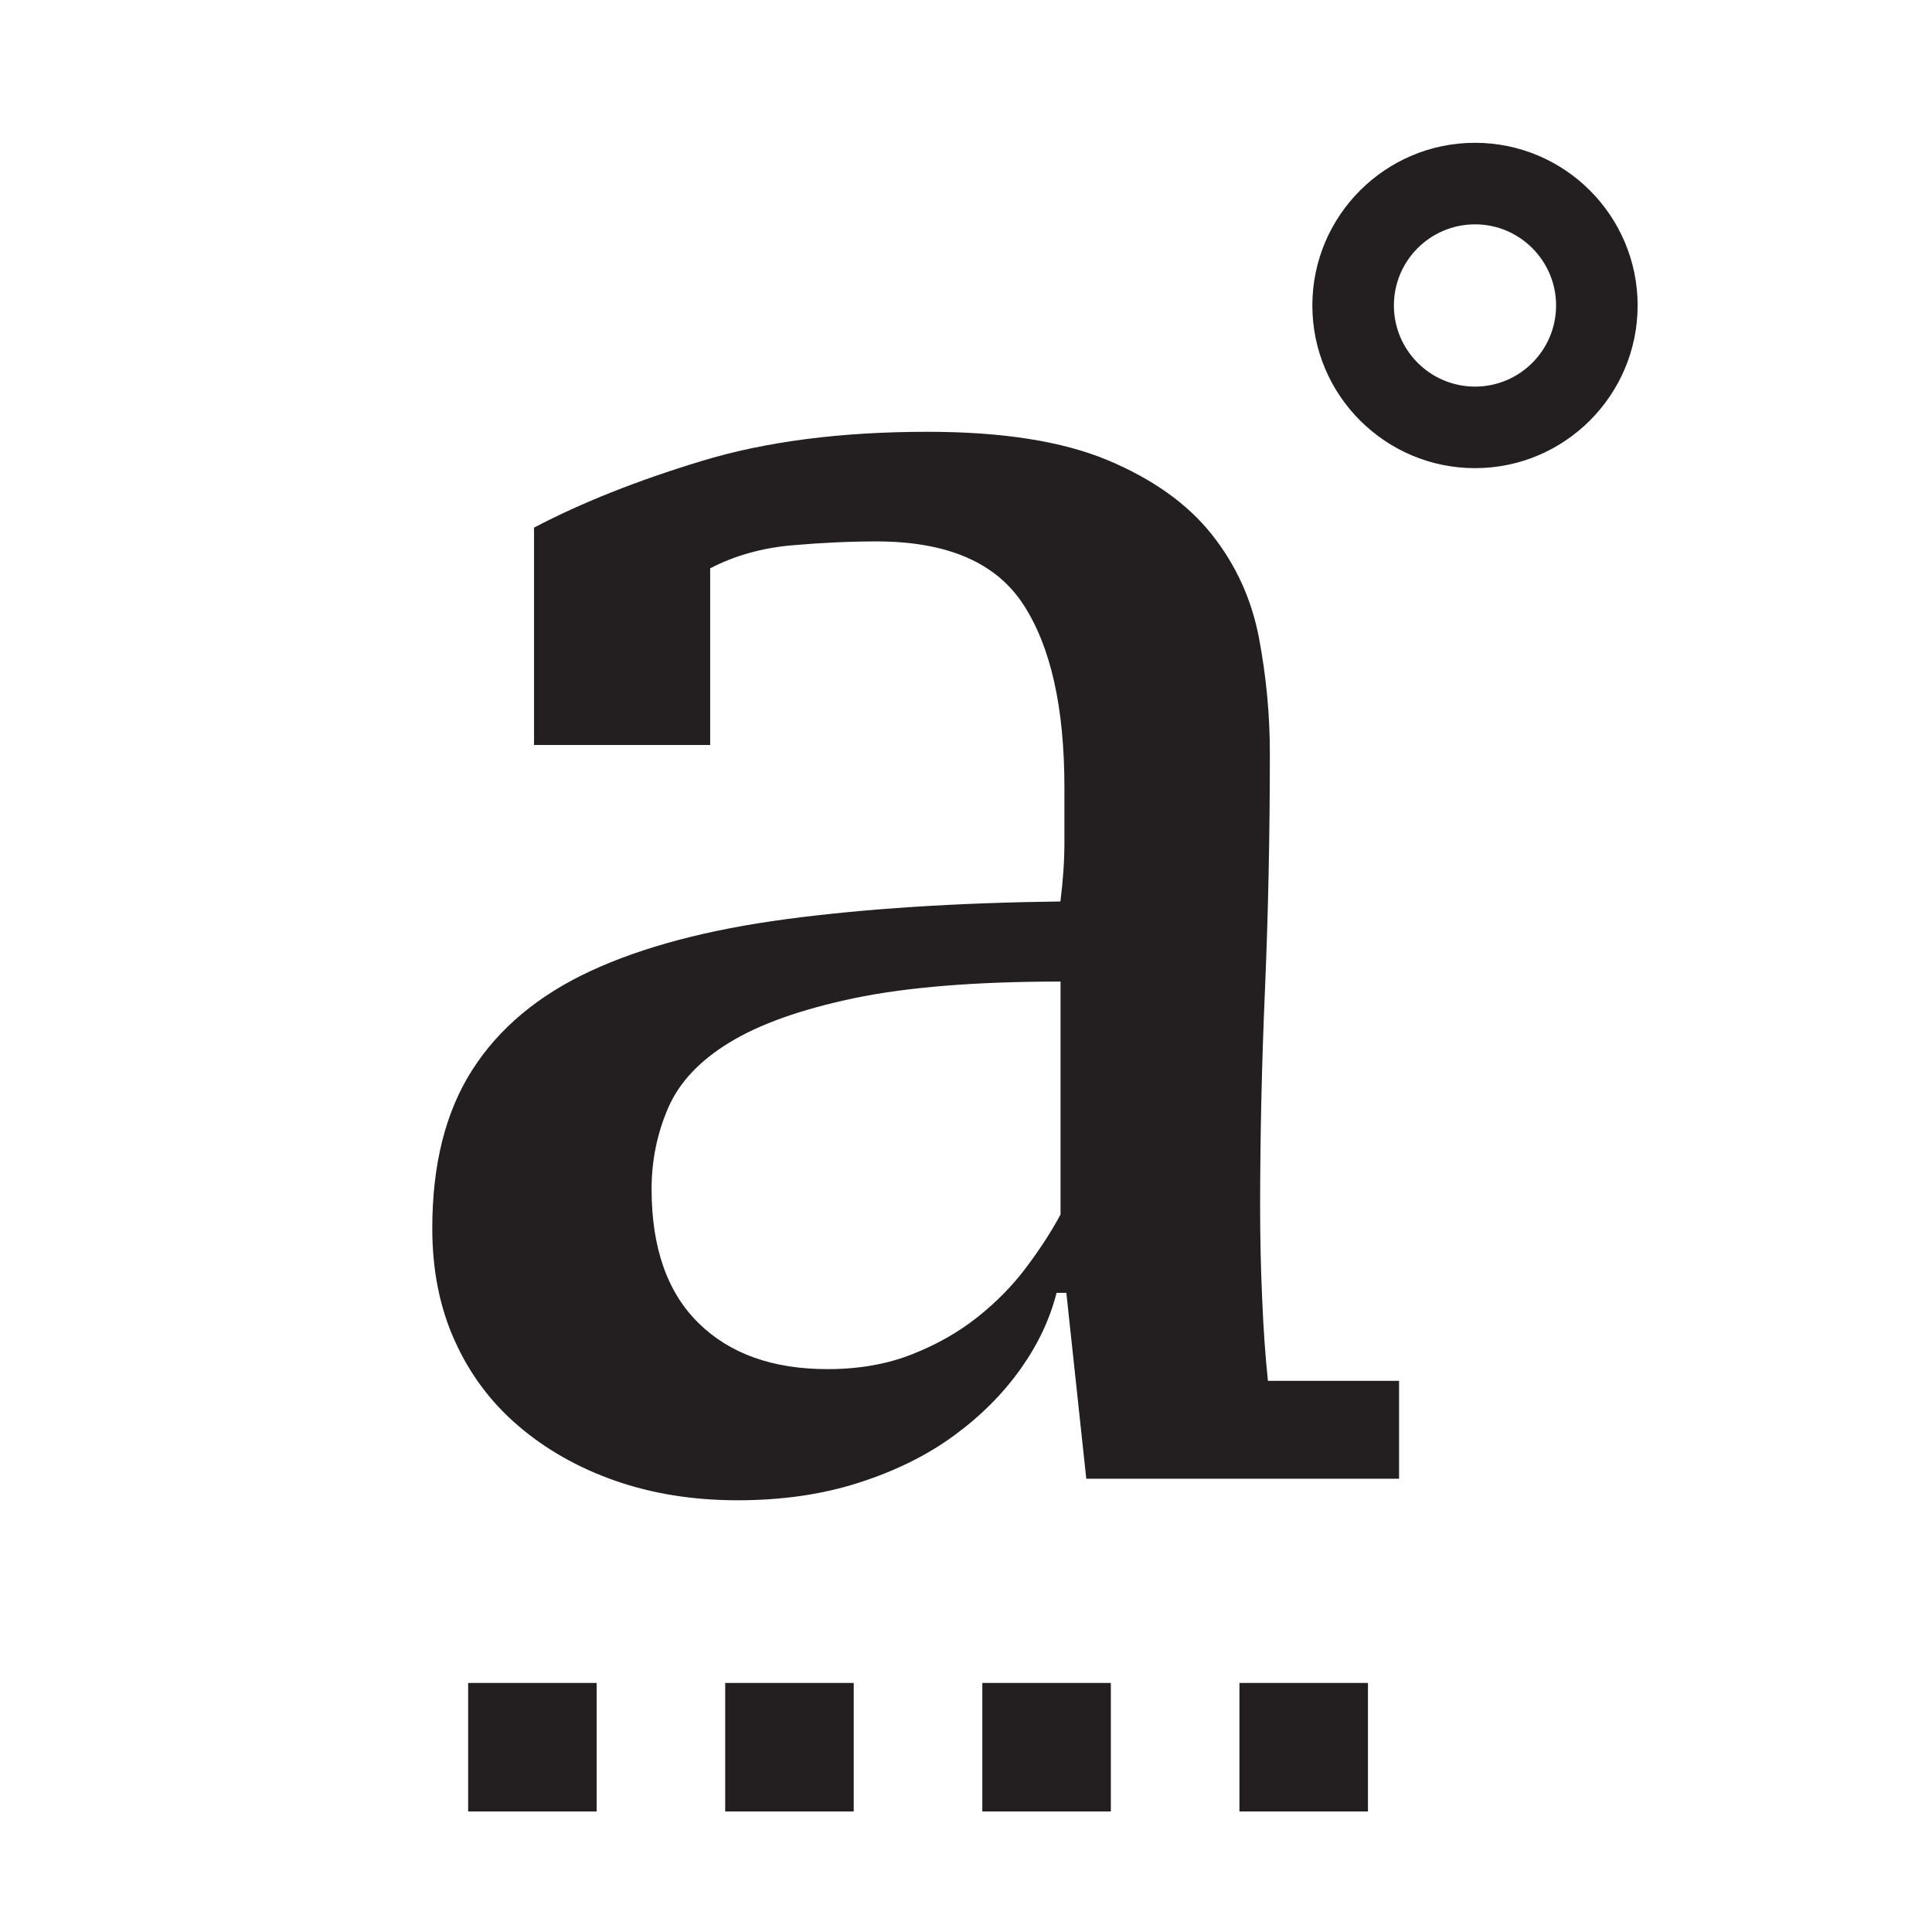 <?xml version="1.0" encoding="utf-8"?>
<!-- Generator: Adobe Illustrator 17.0.0, SVG Export Plug-In . SVG Version: 6.00 Build 0)  -->
<svg version="1.1" id="Layer_1" xmlns="http://www.w3.org/2000/svg" xmlns:xlink="http://www.w3.org/1999/xlink" x="0px" y="0px"
	 width="28.005px" height="28.005px" viewBox="0 0 28.005 28.005" enable-background="new 0 0 28.005 28.005" xml:space="preserve">
<g display="none">
	<path display="inline" fill="#231F20" d="M14.002,26.527c-6.728,0-12.201-5.618-12.201-12.525c0-6.906,5.474-12.525,12.201-12.525
		s12.201,5.619,12.201,12.525C26.203,20.909,20.729,26.527,14.002,26.527z M14.002,3.973c-5.351,0-9.704,4.499-9.704,10.028
		c0,5.53,4.353,10.028,9.704,10.028s9.704-4.499,9.704-10.028S19.352,3.973,14.002,3.973z"/>
	<g display="inline">
		<path fill="#231F20" d="M13.461,9.499c-0.716,0.175-1.332,0.433-1.873,0.782c-1.315,0.874-1.59,1.831-1.207,2.447
			c0.325,0.524,0.599,0.649,1.506,0.233l2.479-1.157c2.697-1.266,4.329-0.974,5.585,1.048c1.223,1.973,1.041,4.719-2.705,7.191
			c-1.298,0.848-3.263,1.756-4.677,2.088l-1.939-3.113l2.596-1.713l0.799,1.297c0.583-0.142,1.522-0.499,2.139-0.907
			c0.599-0.39,1.989-1.572,1.265-2.737c-0.383-0.616-0.957-0.691-2.331-0.05l-2.671,1.215c-2.056,0.94-3.521,0.408-4.511-1.182
			c-1.698-2.739,0.266-5.285,2.489-6.75c1.156-0.757,2.712-1.515,4.644-2.014l1.698,2.738l-2.597,1.714L13.461,9.499z"/>
	</g>
</g>
<g>
	<path fill="#231F20" d="M18.266,17.492c0,0.435,0.009,0.875,0.029,1.319c0.018,0.444,0.046,0.846,0.084,1.205h1.901v1.419h-4.534
		l-0.289-2.695h-0.142c-0.095,0.379-0.269,0.748-0.524,1.107c-0.256,0.359-0.577,0.681-0.965,0.964
		c-0.388,0.284-0.846,0.511-1.376,0.681c-0.53,0.171-1.116,0.255-1.759,0.255s-1.234-0.095-1.773-0.283
		c-0.539-0.189-1.007-0.455-1.404-0.795c-0.397-0.339-0.705-0.751-0.922-1.234c-0.218-0.481-0.326-1.025-0.326-1.631
		c0-0.926,0.193-1.692,0.581-2.297c0.387-0.605,0.96-1.083,1.716-1.433c0.756-0.35,1.702-0.6,2.837-0.751s2.458-0.237,3.971-0.256
		c0.038-0.299,0.058-0.585,0.058-0.856c0-0.271,0-0.537,0-0.799c0-1.16-0.199-2.044-0.597-2.652
		c-0.397-0.608-1.106-0.912-2.127-0.912c-0.379,0-0.785,0.018-1.219,0.056c-0.436,0.037-0.833,0.148-1.192,0.334v2.561H7.741V7.648
		c0.684-0.359,1.492-0.681,2.424-0.964c0.931-0.284,2.025-0.425,3.28-0.425c1.084,0,1.953,0.137,2.61,0.411
		c0.656,0.275,1.159,0.634,1.511,1.078c0.352,0.444,0.579,0.946,0.684,1.503c0.105,0.558,0.157,1.112,0.157,1.66
		c0,1.191-0.024,2.331-0.07,3.418C18.29,15.416,18.266,16.47,18.266,17.492z M11.997,19.846c0.454,0,0.86-0.072,1.221-0.214
		c0.359-0.141,0.675-0.321,0.95-0.539c0.274-0.217,0.51-0.458,0.709-0.723s0.365-0.521,0.496-0.766v-3.376
		c-1.229,0-2.227,0.081-2.992,0.241c-0.766,0.161-1.367,0.374-1.801,0.639c-0.436,0.264-0.734,0.581-0.894,0.95
		c-0.16,0.368-0.241,0.762-0.241,1.177c0,0.851,0.227,1.498,0.68,1.943C10.579,19.624,11.202,19.846,11.997,19.846z"/>
	<g>
		<rect x="14.239" y="24.395" fill="#231F20" width="1.863" height="1.863"/>
		<rect x="10.512" y="24.395" fill="#231F20" width="1.863" height="1.863"/>
		<rect x="6.786" y="24.395" fill="#231F20" width="1.863" height="1.863"/>
		<rect x="17.966" y="24.395" fill="#231F20" width="1.863" height="1.863"/>
	</g>
	<path fill="#231F20" d="M21.381,6.786c-1.301,0-2.358-1.058-2.358-2.358c0-1.3,1.057-2.358,2.358-2.358
		c1.3,0,2.357,1.058,2.357,2.358C23.738,5.728,22.681,6.786,21.381,6.786z M21.381,3.252c-0.649,0-1.176,0.527-1.176,1.176
		c0,0.648,0.527,1.176,1.176,1.176c0.648,0,1.175-0.527,1.175-1.176C22.556,3.78,22.029,3.252,21.381,3.252z"/>
</g>
<g display="none">
	<path display="inline" fill="#231F20" d="M14.188,20.182h-1.649l-0.667,2.853H9.89l0.667-2.853H9.186l0.407-1.797h1.39l0.463-1.963
		h-1.334l0.408-1.797h1.352l0.648-2.667h1.963l-0.63,2.667h1.649l0.648-2.667h1.963l-0.63,2.667h1.334l-0.463,1.797h-1.297
		l-0.463,1.963h1.278l-0.444,1.797h-1.26l-0.667,2.853h-1.982L14.188,20.182z M12.965,18.385h1.648l0.463-1.963h-1.648
		L12.965,18.385z"/>
</g>
<path display="none" fill="#231F20" d="M23.523,8.87l-6-6L17.23,2.577H3.816v24h20V9.163L23.523,8.87z M20.402,8.577h-2.586V5.991
	L20.402,8.577z M5.816,24.577v-20h10v5c0,0.552,0.447,1,1,1h5v14H5.816z"/>
</svg>
